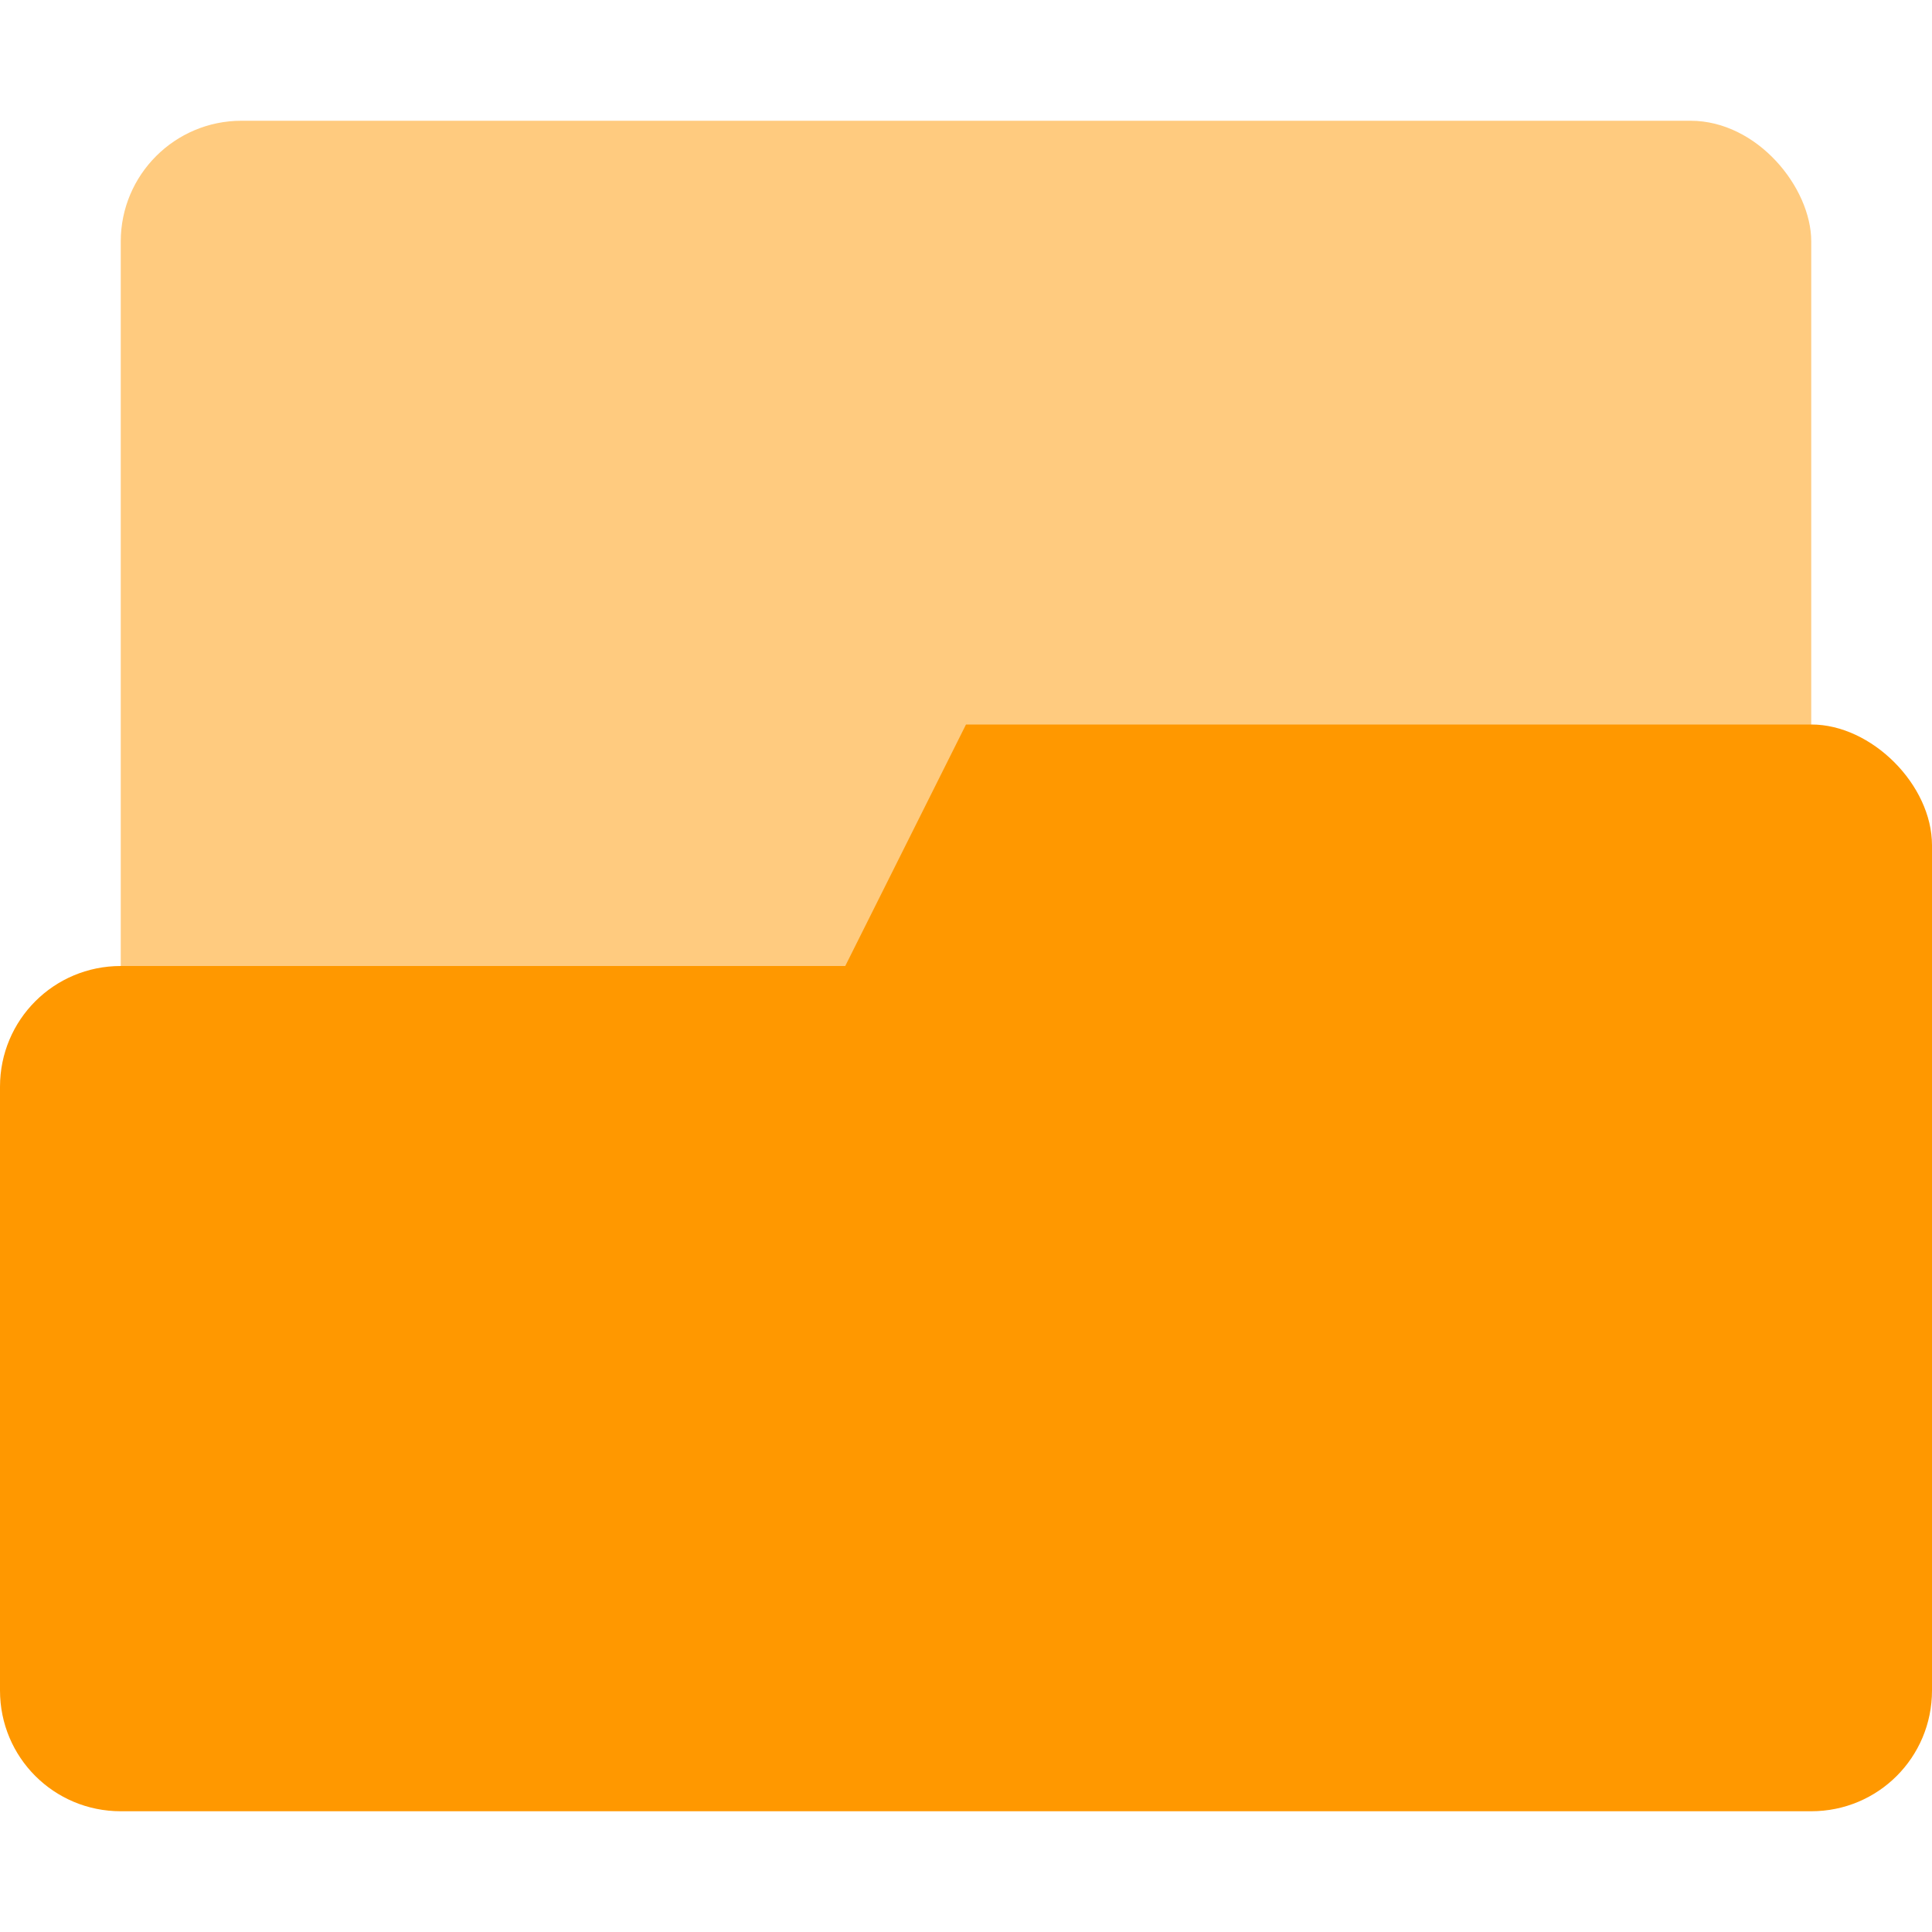 <svg width="16" height="16" version="1.1" xmlns="http://www.w3.org/2000/svg">
 <defs>
  <style id="current-color-scheme" type="text/css">.ColorScheme-Text { color:#727272; } .ColorScheme-Highlight { color:#ff9800; }</style>
 </defs>
 <rect class="ColorScheme-Highlight" fill="currentColor" x="1" y="1" width="14" height="11" rx="1" ry="1" enable-background="new" opacity=".5" stroke-width="1.483" style="paint-order:stroke markers fill"/>
 <path class="ColorScheme-Highlight" fill="currentColor" d="m8 6-1 2h-6c-0.554 0-1 0.446-1 1v5c0 0.554 0.446 1 1 1h14c0.554 0 1-0.446 1-1v-7c0-0.5-0.5-1.001-1-1z" enable-background="new"/>
</svg>

